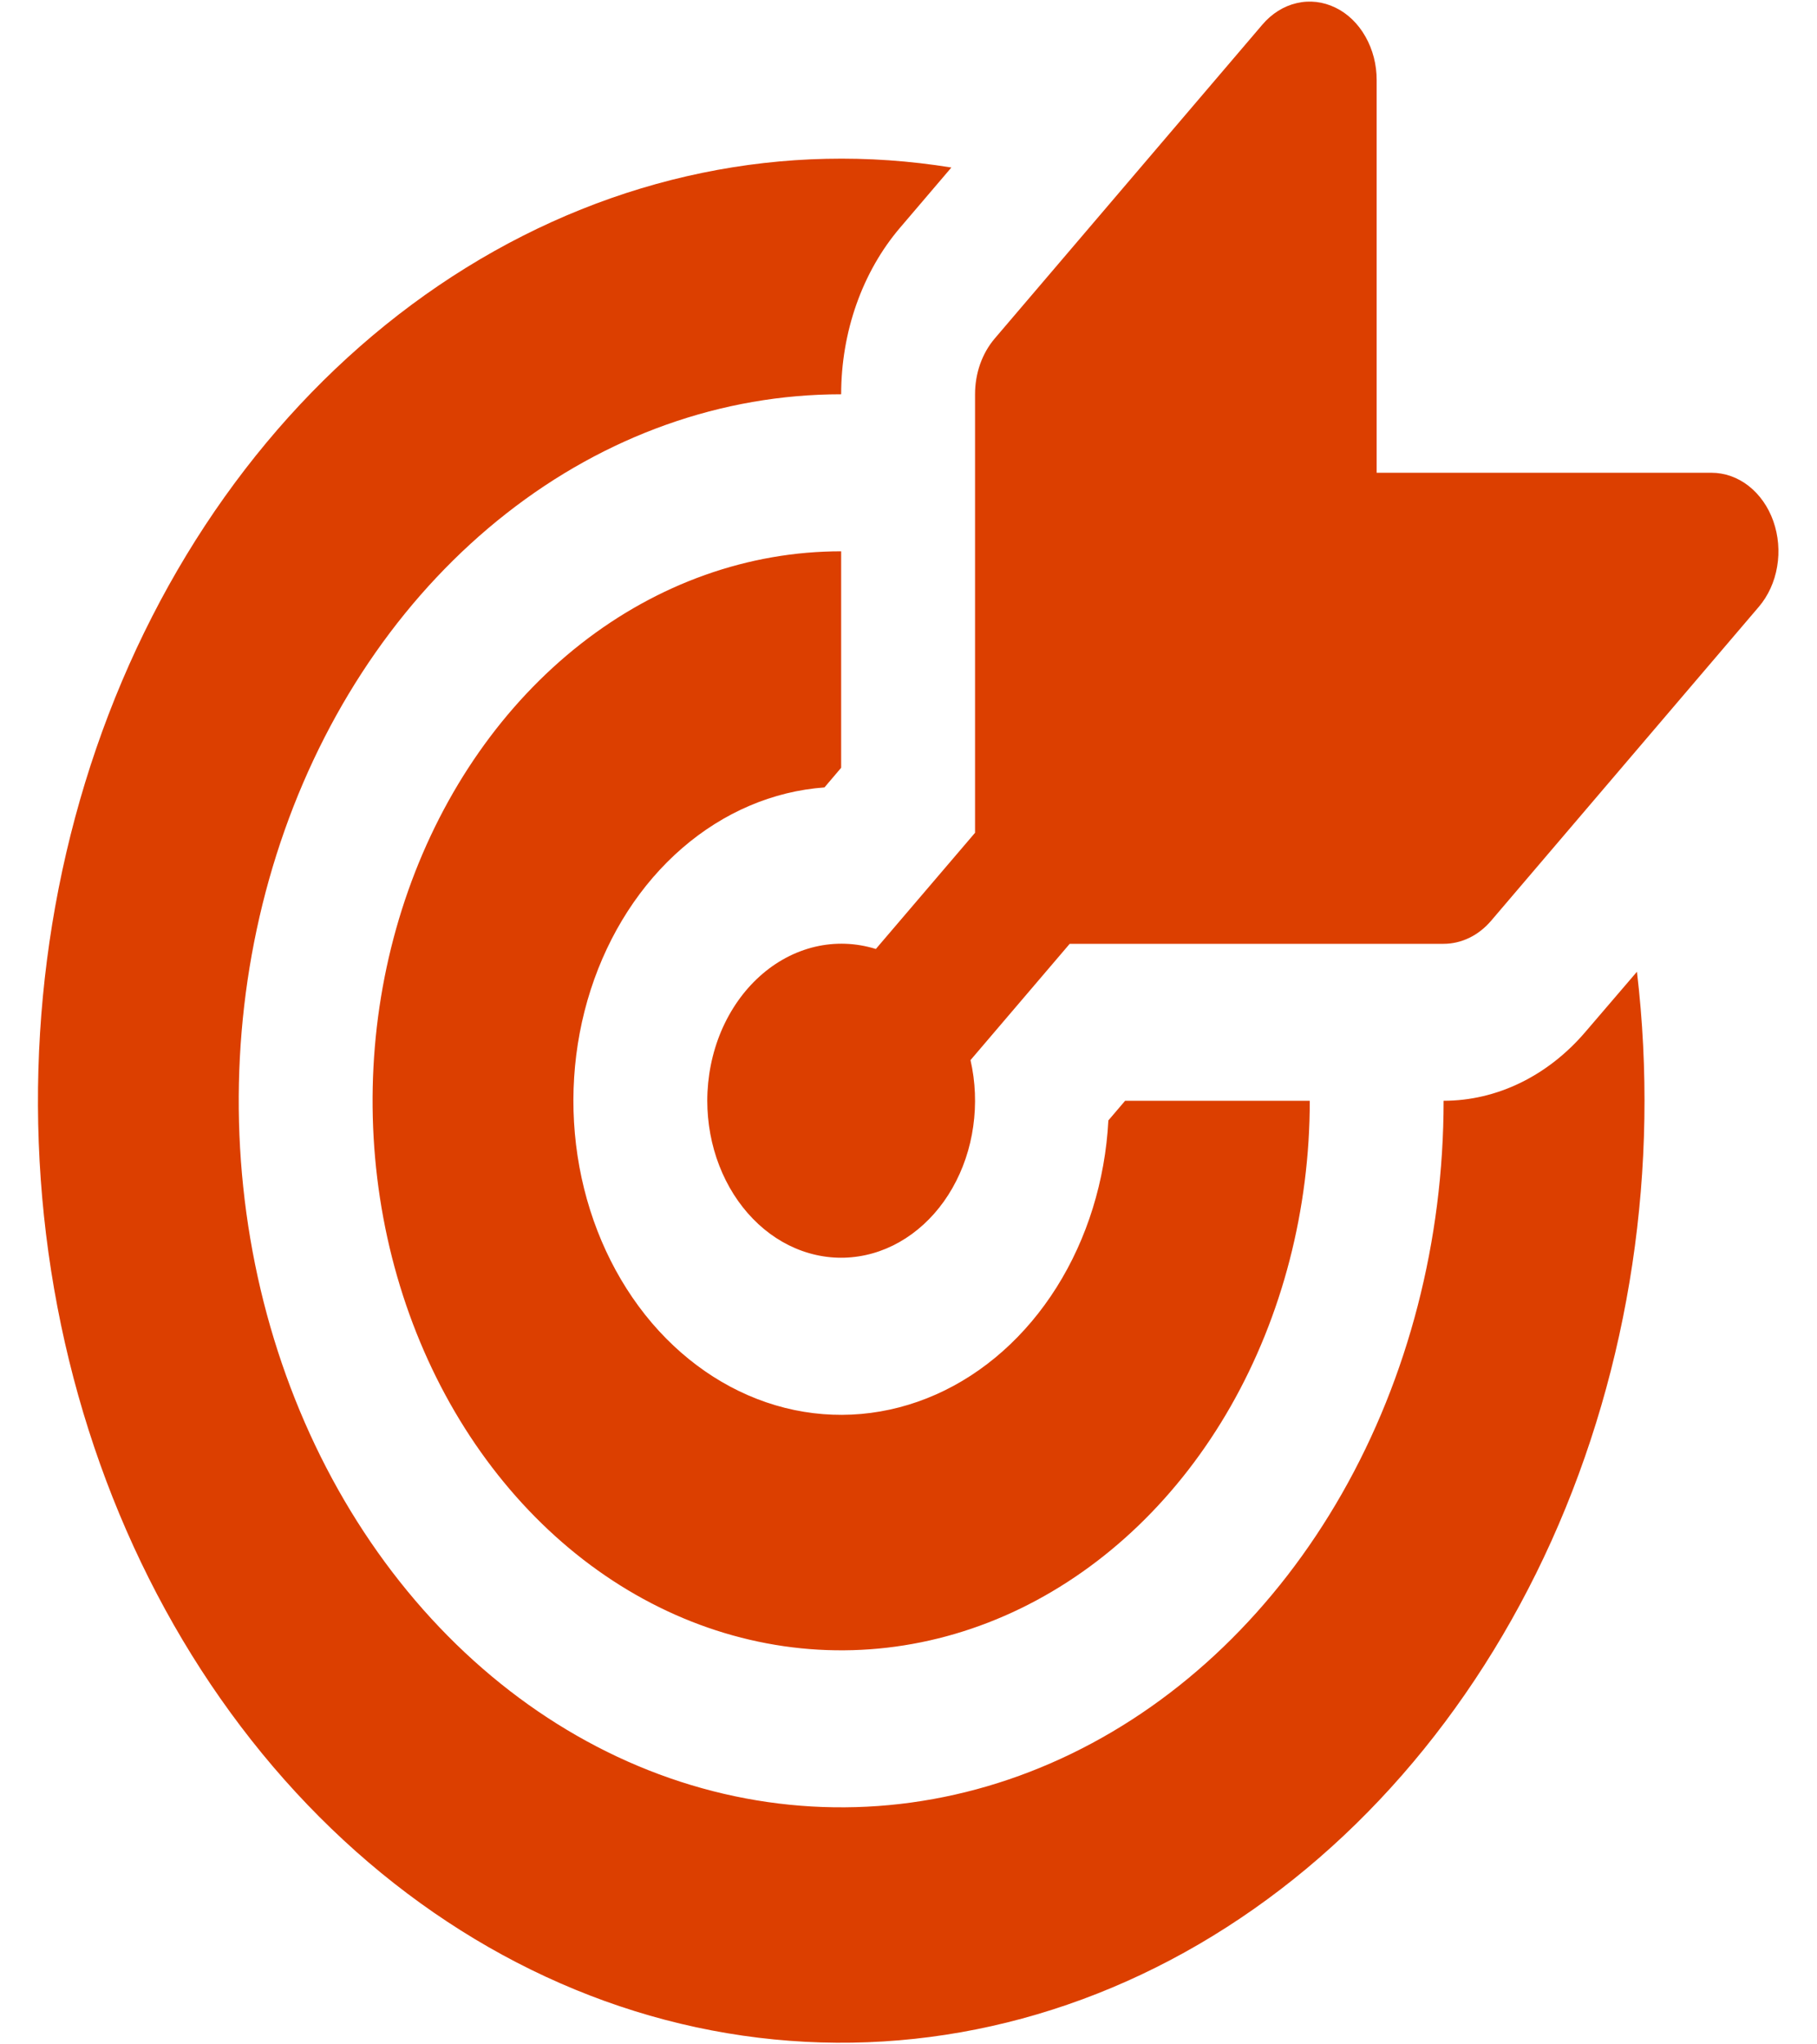 <svg width="32" height="36" viewBox="0 0 32 36" fill="none" xmlns="http://www.w3.org/2000/svg">
<path d="M24.245 1.413C24.246 1.139 24.177 0.872 24.047 0.644C23.918 0.416 23.734 0.238 23.518 0.134C23.302 0.029 23.065 0.001 22.836 0.055C22.607 0.108 22.397 0.24 22.232 0.434L17.516 5.964C17.407 6.093 17.32 6.245 17.261 6.413C17.202 6.581 17.172 6.761 17.172 6.943V14.665L15.425 16.711C15.075 16.602 14.709 16.589 14.355 16.672C14 16.756 13.667 16.933 13.38 17.192C13.093 17.45 12.861 17.782 12.7 18.162C12.54 18.542 12.457 18.96 12.456 19.384C12.457 19.778 12.528 20.167 12.667 20.525C12.806 20.884 13.008 21.203 13.26 21.462C13.512 21.722 13.809 21.915 14.13 22.029C14.451 22.143 14.79 22.176 15.122 22.124C15.455 22.073 15.774 21.939 16.059 21.731C16.344 21.523 16.588 21.247 16.774 20.92C16.961 20.592 17.086 20.222 17.14 19.834C17.195 19.446 17.179 19.049 17.092 18.668L18.839 16.62H25.424C25.579 16.62 25.733 16.584 25.876 16.515C26.019 16.446 26.149 16.344 26.259 16.216L30.975 10.686C31.14 10.493 31.253 10.246 31.298 9.978C31.344 9.709 31.32 9.431 31.231 9.178C31.142 8.925 30.99 8.709 30.796 8.557C30.602 8.405 30.373 8.325 30.14 8.325H24.245V1.413ZM28.829 17.112C29.235 20.555 28.708 24.06 27.324 27.133C25.939 30.205 23.766 32.691 21.112 34.238C18.459 35.785 15.457 36.315 12.532 35.754C9.607 35.194 6.907 33.57 4.811 31.112C2.716 28.654 1.331 25.487 0.853 22.057C0.376 18.627 0.829 15.107 2.148 11.996C3.468 8.884 5.588 6.337 8.209 4.714C10.83 3.091 13.819 2.474 16.755 2.95L15.852 4.009C15.523 4.394 15.262 4.852 15.084 5.355C14.906 5.858 14.814 6.398 14.814 6.943C12.716 6.943 10.664 7.672 8.92 9.04C7.175 10.407 5.815 12.35 5.012 14.623C4.209 16.897 3.999 19.398 4.408 21.812C4.817 24.225 5.828 26.442 7.312 28.182C8.796 29.922 10.686 31.107 12.744 31.587C14.802 32.067 16.936 31.821 18.875 30.879C20.813 29.938 22.47 28.343 23.636 26.297C24.802 24.251 25.424 21.845 25.424 19.384C26.362 19.384 27.261 18.946 27.924 18.168L28.829 17.112ZM14.814 9.708C13.182 9.708 11.586 10.275 10.229 11.338C8.872 12.402 7.815 13.913 7.19 15.681C6.565 17.45 6.402 19.395 6.72 21.272C7.039 23.15 7.825 24.874 8.979 26.227C10.133 27.581 11.603 28.502 13.204 28.875C14.805 29.249 16.464 29.057 17.972 28.325C19.48 27.592 20.769 26.352 21.676 24.761C22.582 23.169 23.067 21.299 23.067 19.384H19.815L19.52 19.73C19.464 20.792 19.147 21.813 18.608 22.669C18.069 23.525 17.331 24.181 16.482 24.557C15.633 24.933 14.709 25.015 13.822 24.791C12.935 24.567 12.121 24.047 11.479 23.295C10.838 22.542 10.395 21.589 10.204 20.548C10.013 19.508 10.082 18.425 10.403 17.429C10.724 16.434 11.283 15.568 12.013 14.936C12.743 14.304 13.614 13.932 14.52 13.866L14.814 13.52V9.708Z" fill="#DC3F00"/>
</svg>
